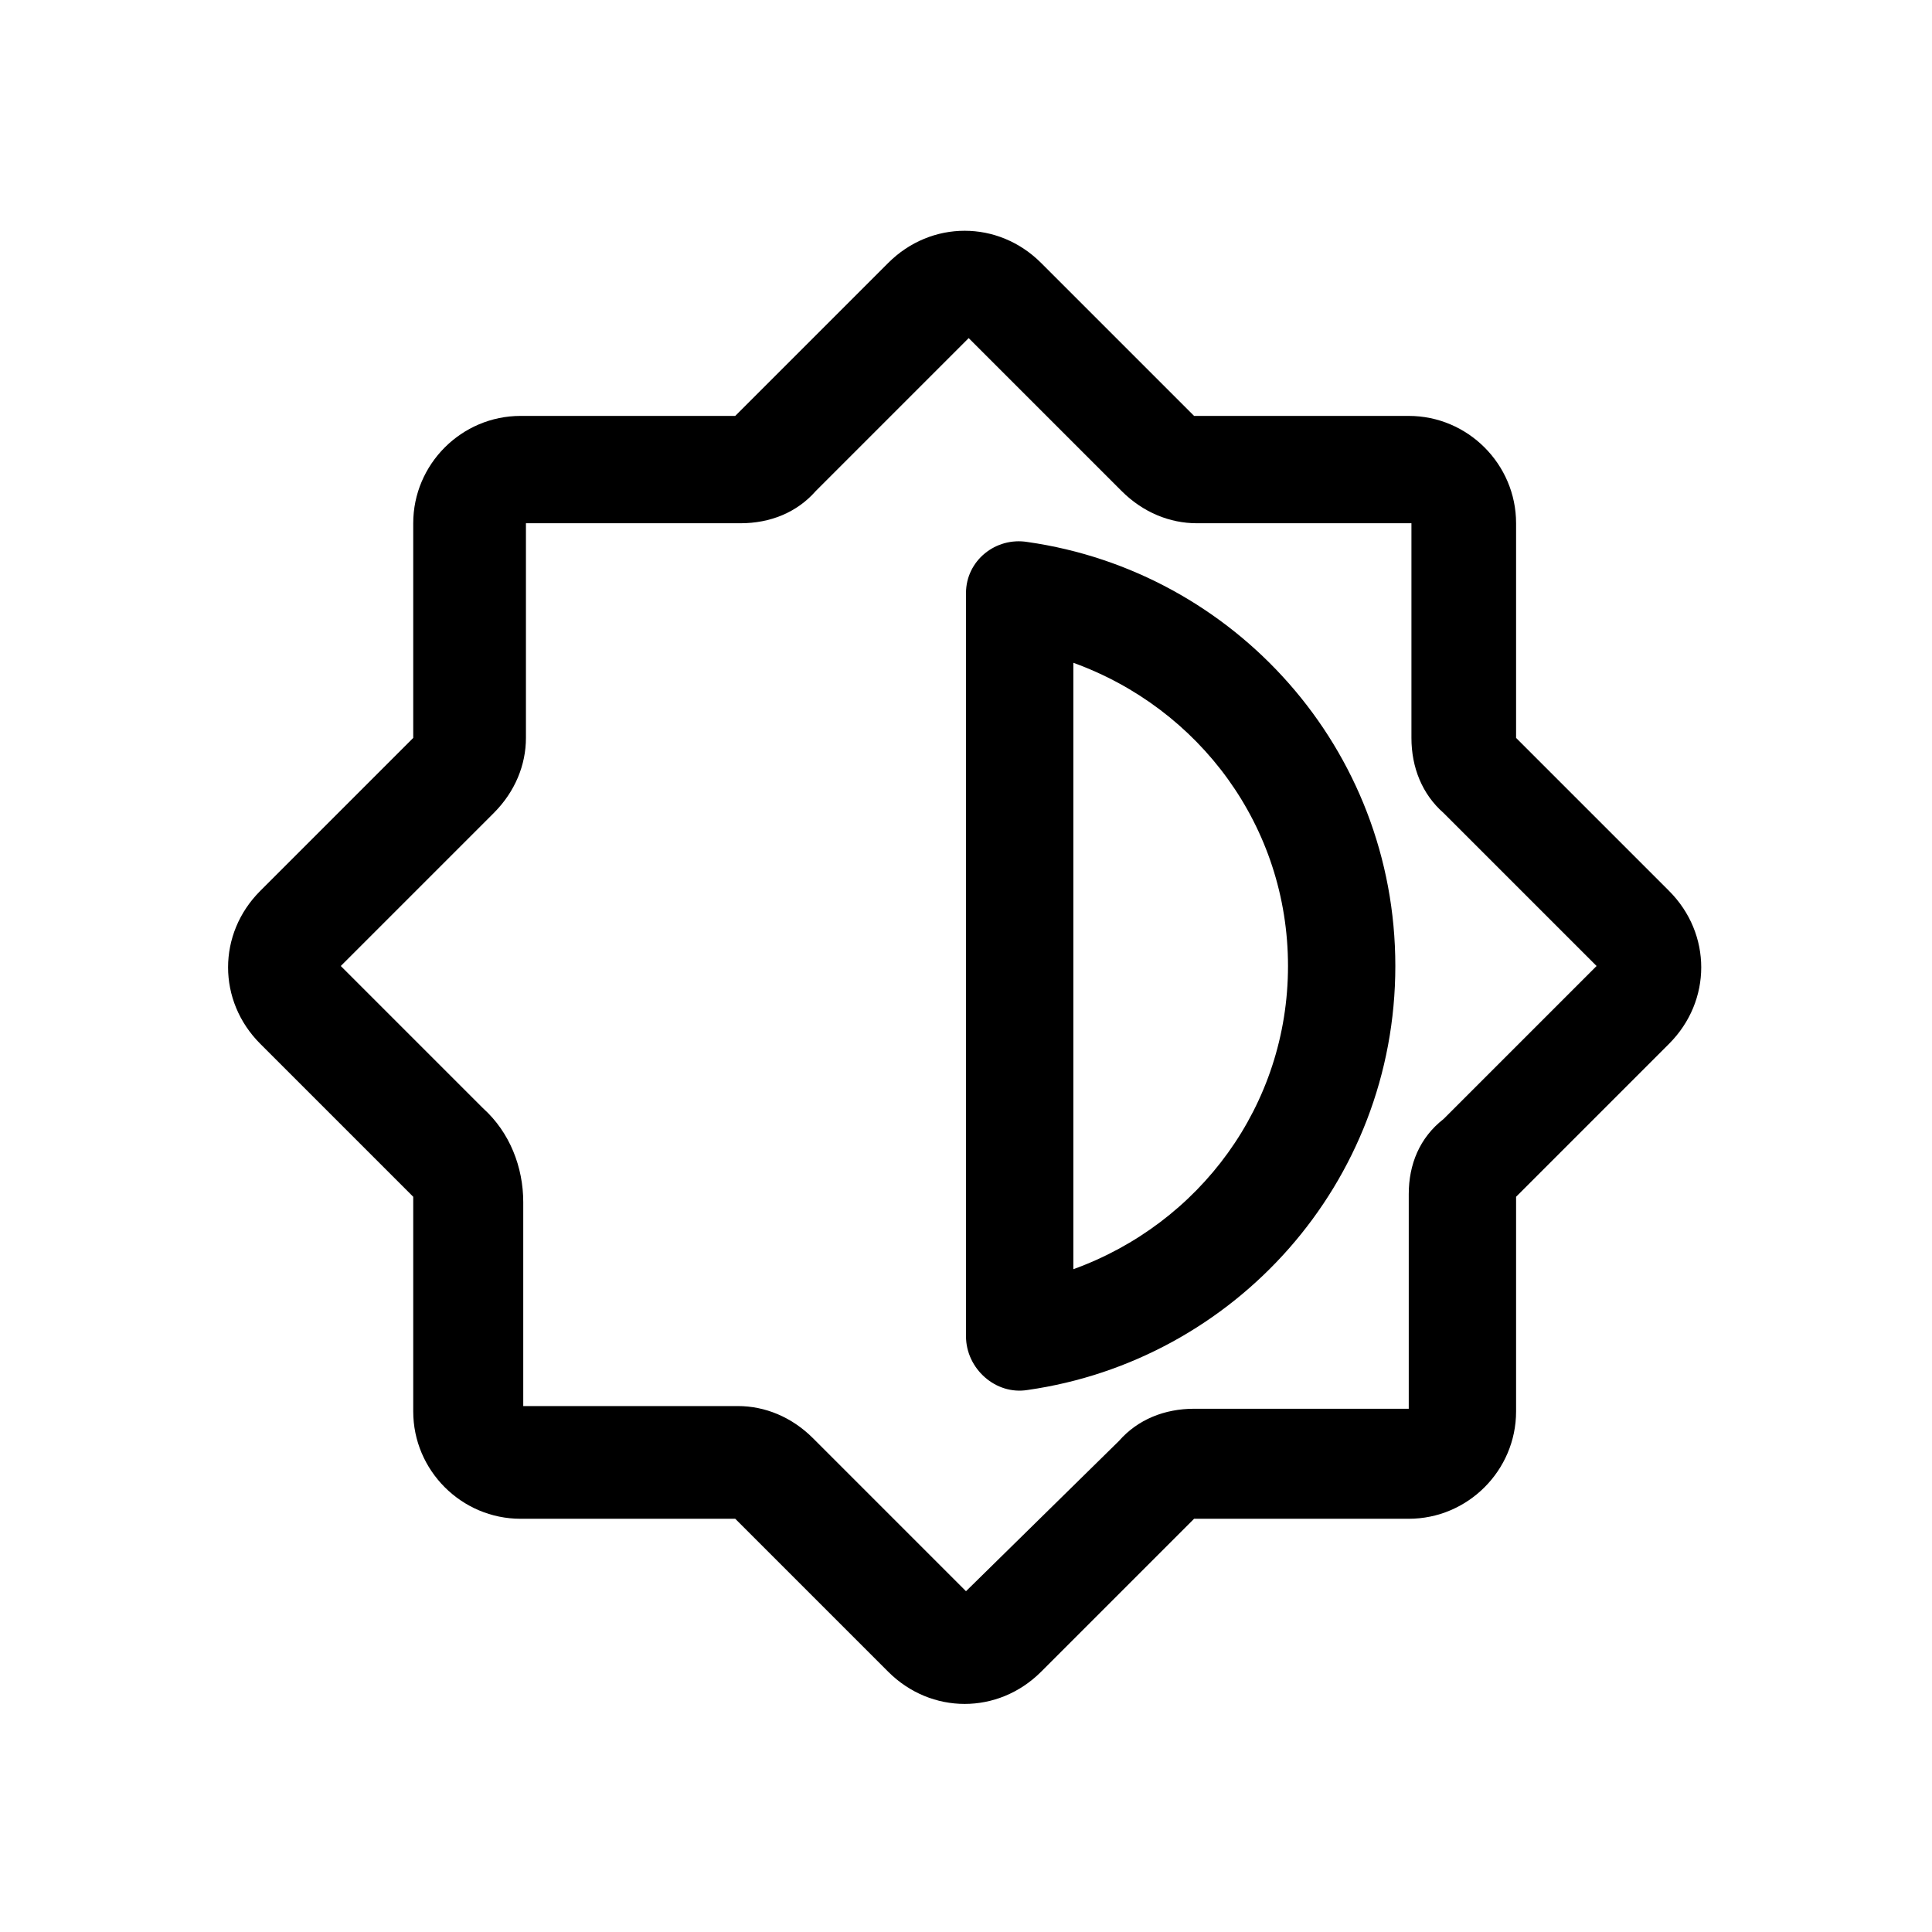 <?xml version="1.0" encoding="utf-8"?>
<!-- Generator: Adobe Illustrator 24.0.0, SVG Export Plug-In . SVG Version: 6.00 Build 0)  -->
<svg version="1.1" id="Layer_1" xmlns="http://www.w3.org/2000/svg" xmlns:xlink="http://www.w3.org/1999/xlink" x="0px" y="0px"
	 viewBox="0 0 72 72" style="enable-background:new 0 0 72 72;" xml:space="preserve">
<style type="text/css">
	.st0{fill:none;}
</style>
<title>local_offer</title>
<rect class="st0" width="72" height="72"/>
<path d="M56.5,27.5v-8c0-2.2-1.8-4-4-4h-8l-5.7-5.7c-1.6-1.6-4.1-1.6-5.7,0l-5.7,5.7h-8c-2.2,0-4,1.8-4,4v8l-5.7,5.7
	c-1.6,1.6-1.6,4.1,0,5.7l5.7,5.7v8c0,2.2,1.8,4,4,4h8l5.7,5.7c1.6,1.6,4.1,1.6,5.7,0l5.7-5.7h8c2.2,0,4-1.8,4-4v-8l5.7-5.7
	c1.6-1.6,1.6-4.1,0-5.7L56.5,27.5z M52.5,44.5v8h-8c-1.1,0-2.1,0.4-2.8,1.2L36,59.3l-5.7-5.7c-0.8-0.8-1.8-1.2-2.8-1.2h-8v-7.6
	c0-1.3-0.5-2.6-1.5-3.5L12.7,36l5.7-5.7c0.8-0.8,1.2-1.8,1.2-2.8v-8h8c1.1,0,2.1-0.4,2.8-1.2l5.7-5.7l5.7,5.7
	c0.8,0.8,1.8,1.2,2.8,1.2h8v8c0,1.1,0.4,2.1,1.2,2.8l5.7,5.7l-5.7,5.7C52.9,42.4,52.5,43.4,52.5,44.5z"/>
<path d="M36,22.1v27.7c0,1.2,1.1,2.2,2.3,2C46,50.7,52,44.1,52,36s-6-14.7-13.7-15.8C37.1,20,36,20.9,36,22.1z M40,47.3V24.7
	c4.7,1.7,8,6.1,8,11.3C48,41.2,44.7,45.6,40,47.3z"/>
</svg>
